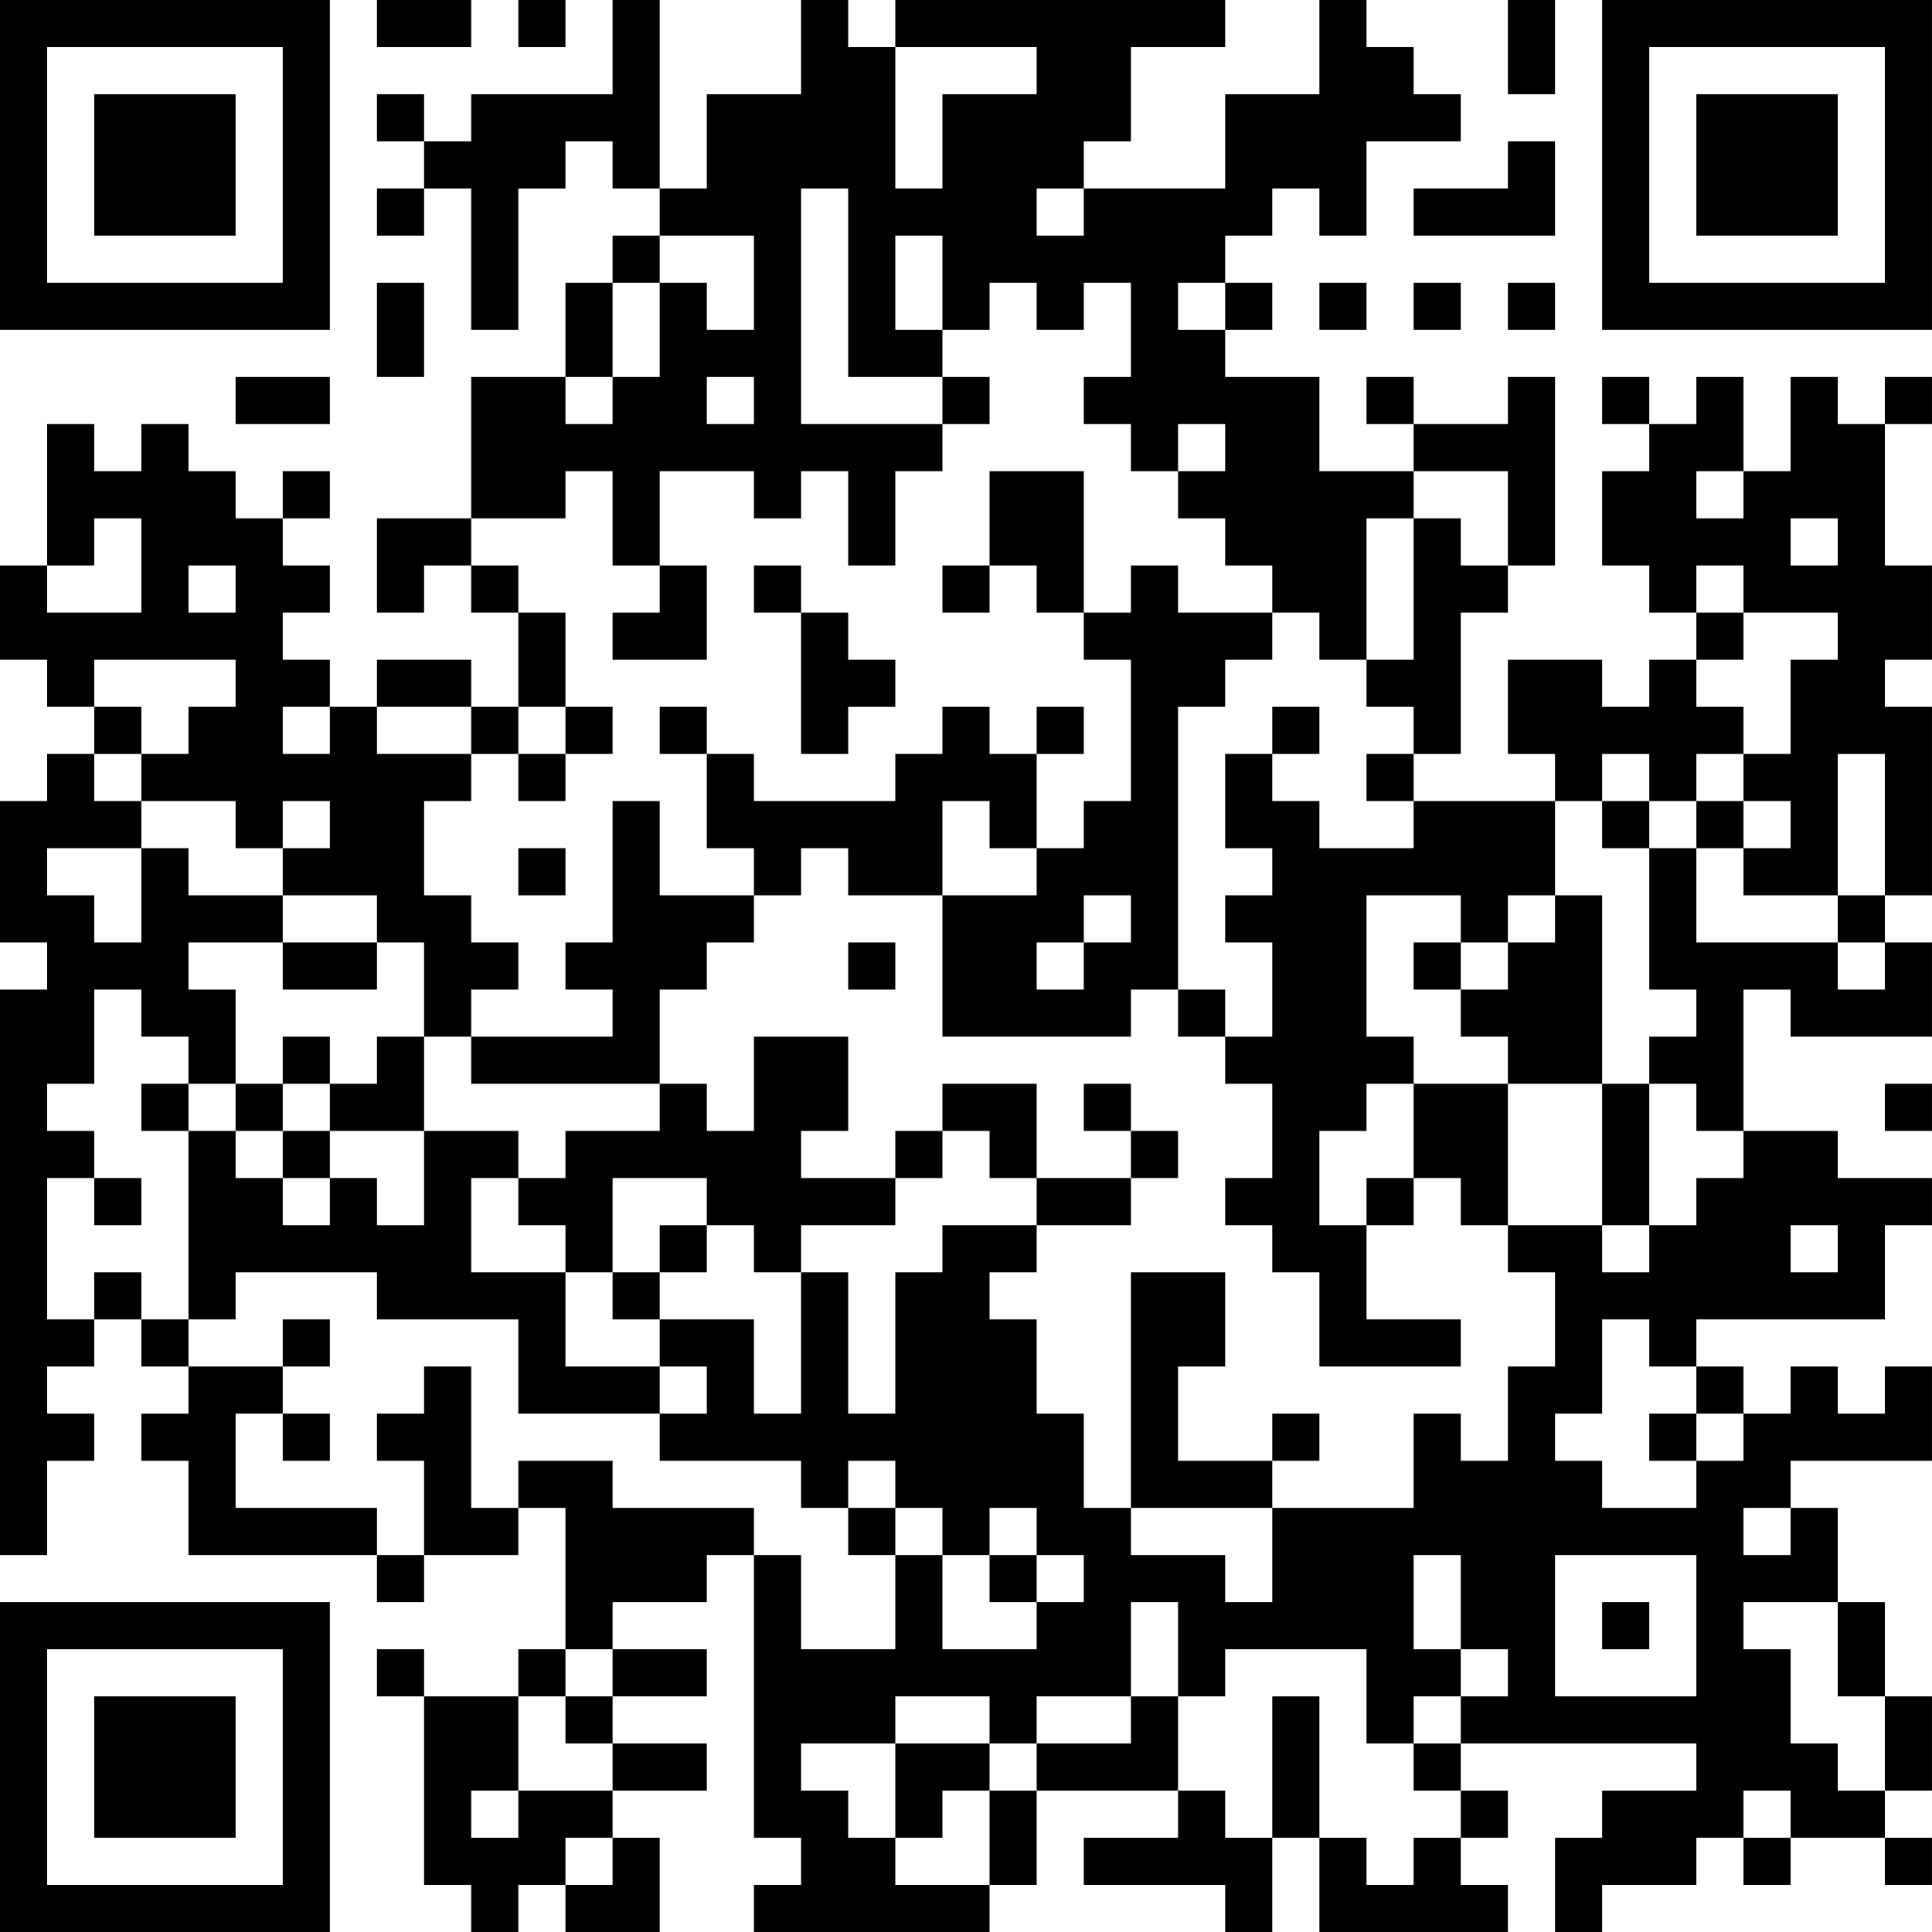 <?xml version="1.0" encoding="UTF-8"?>
<svg xmlns="http://www.w3.org/2000/svg" version="1.1" width="200" height="200" viewBox="0 0 200 200"><rect x="0" y="0" width="200" height="200" fill="#ffffff"/><g transform="scale(4.878)"><g transform="translate(0,0)"><path fill-rule="evenodd" d="M8 0L8 1L10 1L10 0ZM11 0L11 1L12 1L12 0ZM13 0L13 2L10 2L10 3L9 3L9 2L8 2L8 3L9 3L9 4L8 4L8 5L9 5L9 4L10 4L10 7L11 7L11 4L12 4L12 3L13 3L13 4L14 4L14 5L13 5L13 6L12 6L12 8L10 8L10 11L8 11L8 13L9 13L9 12L10 12L10 13L11 13L11 15L10 15L10 14L8 14L8 15L7 15L7 14L6 14L6 13L7 13L7 12L6 12L6 11L7 11L7 10L6 10L6 11L5 11L5 10L4 10L4 9L3 9L3 10L2 10L2 9L1 9L1 12L0 12L0 14L1 14L1 15L2 15L2 16L1 16L1 17L0 17L0 20L1 20L1 21L0 21L0 33L1 33L1 31L2 31L2 30L1 30L1 29L2 29L2 28L3 28L3 29L4 29L4 30L3 30L3 31L4 31L4 33L8 33L8 34L9 34L9 33L11 33L11 32L12 32L12 35L11 35L11 36L9 36L9 35L8 35L8 36L9 36L9 40L10 40L10 41L11 41L11 40L12 40L12 41L14 41L14 39L13 39L13 38L15 38L15 37L13 37L13 36L15 36L15 35L13 35L13 34L15 34L15 33L16 33L16 39L17 39L17 40L16 40L16 41L21 41L21 40L22 40L22 38L25 38L25 39L23 39L23 40L26 40L26 41L27 41L27 39L28 39L28 41L32 41L32 40L31 40L31 39L32 39L32 38L31 38L31 37L36 37L36 38L34 38L34 39L33 39L33 41L34 41L34 40L36 40L36 39L37 39L37 40L38 40L38 39L40 39L40 40L41 40L41 39L40 39L40 38L41 38L41 36L40 36L40 34L39 34L39 32L38 32L38 31L41 31L41 29L40 29L40 30L39 30L39 29L38 29L38 30L37 30L37 29L36 29L36 28L40 28L40 26L41 26L41 25L39 25L39 24L37 24L37 21L38 21L38 22L41 22L41 20L40 20L40 19L41 19L41 15L40 15L40 14L41 14L41 12L40 12L40 9L41 9L41 8L40 8L40 9L39 9L39 8L38 8L38 10L37 10L37 8L36 8L36 9L35 9L35 8L34 8L34 9L35 9L35 10L34 10L34 12L35 12L35 13L36 13L36 14L35 14L35 15L34 15L34 14L32 14L32 16L33 16L33 17L30 17L30 16L31 16L31 13L32 13L32 12L33 12L33 8L32 8L32 9L30 9L30 8L29 8L29 9L30 9L30 10L28 10L28 8L26 8L26 7L27 7L27 6L26 6L26 5L27 5L27 4L28 4L28 5L29 5L29 3L31 3L31 2L30 2L30 1L29 1L29 0L28 0L28 2L26 2L26 4L23 4L23 3L24 3L24 1L26 1L26 0L19 0L19 1L18 1L18 0L17 0L17 2L15 2L15 4L14 4L14 0ZM32 0L32 2L33 2L33 0ZM19 1L19 4L20 4L20 2L22 2L22 1ZM32 3L32 4L30 4L30 5L33 5L33 3ZM17 4L17 9L20 9L20 10L19 10L19 12L18 12L18 10L17 10L17 11L16 11L16 10L14 10L14 12L13 12L13 10L12 10L12 11L10 11L10 12L11 12L11 13L12 13L12 15L11 15L11 16L10 16L10 15L8 15L8 16L10 16L10 17L9 17L9 19L10 19L10 20L11 20L11 21L10 21L10 22L9 22L9 20L8 20L8 19L6 19L6 18L7 18L7 17L6 17L6 18L5 18L5 17L3 17L3 16L4 16L4 15L5 15L5 14L2 14L2 15L3 15L3 16L2 16L2 17L3 17L3 18L1 18L1 19L2 19L2 20L3 20L3 18L4 18L4 19L6 19L6 20L4 20L4 21L5 21L5 23L4 23L4 22L3 22L3 21L2 21L2 23L1 23L1 24L2 24L2 25L1 25L1 28L2 28L2 27L3 27L3 28L4 28L4 29L6 29L6 30L5 30L5 32L8 32L8 33L9 33L9 31L8 31L8 30L9 30L9 29L10 29L10 32L11 32L11 31L13 31L13 32L16 32L16 33L17 33L17 35L19 35L19 33L20 33L20 35L22 35L22 34L23 34L23 33L22 33L22 32L21 32L21 33L20 33L20 32L19 32L19 31L18 31L18 32L17 32L17 31L14 31L14 30L15 30L15 29L14 29L14 28L16 28L16 30L17 30L17 27L18 27L18 30L19 30L19 27L20 27L20 26L22 26L22 27L21 27L21 28L22 28L22 30L23 30L23 32L24 32L24 33L26 33L26 34L27 34L27 32L30 32L30 30L31 30L31 31L32 31L32 29L33 29L33 27L32 27L32 26L34 26L34 27L35 27L35 26L36 26L36 25L37 25L37 24L36 24L36 23L35 23L35 22L36 22L36 21L35 21L35 18L36 18L36 20L39 20L39 21L40 21L40 20L39 20L39 19L40 19L40 16L39 16L39 19L37 19L37 18L38 18L38 17L37 17L37 16L38 16L38 14L39 14L39 13L37 13L37 12L36 12L36 13L37 13L37 14L36 14L36 15L37 15L37 16L36 16L36 17L35 17L35 16L34 16L34 17L33 17L33 19L32 19L32 20L31 20L31 19L29 19L29 22L30 22L30 23L29 23L29 24L28 24L28 26L29 26L29 28L31 28L31 29L28 29L28 27L27 27L27 26L26 26L26 25L27 25L27 23L26 23L26 22L27 22L27 20L26 20L26 19L27 19L27 18L26 18L26 16L27 16L27 17L28 17L28 18L30 18L30 17L29 17L29 16L30 16L30 15L29 15L29 14L30 14L30 11L31 11L31 12L32 12L32 10L30 10L30 11L29 11L29 14L28 14L28 13L27 13L27 12L26 12L26 11L25 11L25 10L26 10L26 9L25 9L25 10L24 10L24 9L23 9L23 8L24 8L24 6L23 6L23 7L22 7L22 6L21 6L21 7L20 7L20 5L19 5L19 7L20 7L20 8L18 8L18 4ZM22 4L22 5L23 5L23 4ZM14 5L14 6L13 6L13 8L12 8L12 9L13 9L13 8L14 8L14 6L15 6L15 7L16 7L16 5ZM8 6L8 8L9 8L9 6ZM25 6L25 7L26 7L26 6ZM28 6L28 7L29 7L29 6ZM30 6L30 7L31 7L31 6ZM32 6L32 7L33 7L33 6ZM5 8L5 9L7 9L7 8ZM15 8L15 9L16 9L16 8ZM20 8L20 9L21 9L21 8ZM21 10L21 12L20 12L20 13L21 13L21 12L22 12L22 13L23 13L23 14L24 14L24 17L23 17L23 18L22 18L22 16L23 16L23 15L22 15L22 16L21 16L21 15L20 15L20 16L19 16L19 17L16 17L16 16L15 16L15 15L14 15L14 16L15 16L15 18L16 18L16 19L14 19L14 17L13 17L13 20L12 20L12 21L13 21L13 22L10 22L10 23L14 23L14 24L12 24L12 25L11 25L11 24L9 24L9 22L8 22L8 23L7 23L7 22L6 22L6 23L5 23L5 24L4 24L4 23L3 23L3 24L4 24L4 28L5 28L5 27L8 27L8 28L11 28L11 30L14 30L14 29L12 29L12 27L13 27L13 28L14 28L14 27L15 27L15 26L16 26L16 27L17 27L17 26L19 26L19 25L20 25L20 24L21 24L21 25L22 25L22 26L24 26L24 25L25 25L25 24L24 24L24 23L23 23L23 24L24 24L24 25L22 25L22 23L20 23L20 24L19 24L19 25L17 25L17 24L18 24L18 22L16 22L16 24L15 24L15 23L14 23L14 21L15 21L15 20L16 20L16 19L17 19L17 18L18 18L18 19L20 19L20 22L24 22L24 21L25 21L25 22L26 22L26 21L25 21L25 15L26 15L26 14L27 14L27 13L25 13L25 12L24 12L24 13L23 13L23 10ZM36 10L36 11L37 11L37 10ZM2 11L2 12L1 12L1 13L3 13L3 11ZM38 11L38 12L39 12L39 11ZM4 12L4 13L5 13L5 12ZM14 12L14 13L13 13L13 14L15 14L15 12ZM16 12L16 13L17 13L17 16L18 16L18 15L19 15L19 14L18 14L18 13L17 13L17 12ZM6 15L6 16L7 16L7 15ZM12 15L12 16L11 16L11 17L12 17L12 16L13 16L13 15ZM27 15L27 16L28 16L28 15ZM20 17L20 19L22 19L22 18L21 18L21 17ZM34 17L34 18L35 18L35 17ZM36 17L36 18L37 18L37 17ZM11 18L11 19L12 19L12 18ZM23 19L23 20L22 20L22 21L23 21L23 20L24 20L24 19ZM33 19L33 20L32 20L32 21L31 21L31 20L30 20L30 21L31 21L31 22L32 22L32 23L30 23L30 25L29 25L29 26L30 26L30 25L31 25L31 26L32 26L32 23L34 23L34 26L35 26L35 23L34 23L34 19ZM6 20L6 21L8 21L8 20ZM18 20L18 21L19 21L19 20ZM6 23L6 24L5 24L5 25L6 25L6 26L7 26L7 25L8 25L8 26L9 26L9 24L7 24L7 23ZM40 23L40 24L41 24L41 23ZM6 24L6 25L7 25L7 24ZM2 25L2 26L3 26L3 25ZM10 25L10 27L12 27L12 26L11 26L11 25ZM13 25L13 27L14 27L14 26L15 26L15 25ZM38 26L38 27L39 27L39 26ZM24 27L24 32L27 32L27 31L28 31L28 30L27 30L27 31L25 31L25 29L26 29L26 27ZM6 28L6 29L7 29L7 28ZM34 28L34 30L33 30L33 31L34 31L34 32L36 32L36 31L37 31L37 30L36 30L36 29L35 29L35 28ZM6 30L6 31L7 31L7 30ZM35 30L35 31L36 31L36 30ZM18 32L18 33L19 33L19 32ZM37 32L37 33L38 33L38 32ZM21 33L21 34L22 34L22 33ZM30 33L30 35L31 35L31 36L30 36L30 37L29 37L29 35L26 35L26 36L25 36L25 34L24 34L24 36L22 36L22 37L21 37L21 36L19 36L19 37L17 37L17 38L18 38L18 39L19 39L19 40L21 40L21 38L22 38L22 37L24 37L24 36L25 36L25 38L26 38L26 39L27 39L27 36L28 36L28 39L29 39L29 40L30 40L30 39L31 39L31 38L30 38L30 37L31 37L31 36L32 36L32 35L31 35L31 33ZM33 33L33 36L36 36L36 33ZM34 34L34 35L35 35L35 34ZM37 34L37 35L38 35L38 37L39 37L39 38L40 38L40 36L39 36L39 34ZM12 35L12 36L11 36L11 38L10 38L10 39L11 39L11 38L13 38L13 37L12 37L12 36L13 36L13 35ZM19 37L19 39L20 39L20 38L21 38L21 37ZM37 38L37 39L38 39L38 38ZM12 39L12 40L13 40L13 39ZM0 0L0 7L7 7L7 0ZM1 1L1 6L6 6L6 1ZM2 2L2 5L5 5L5 2ZM34 0L34 7L41 7L41 0ZM35 1L35 6L40 6L40 1ZM36 2L36 5L39 5L39 2ZM0 34L0 41L7 41L7 34ZM1 35L1 40L6 40L6 35ZM2 36L2 39L5 39L5 36Z" fill="#000000"/></g></g></svg>
